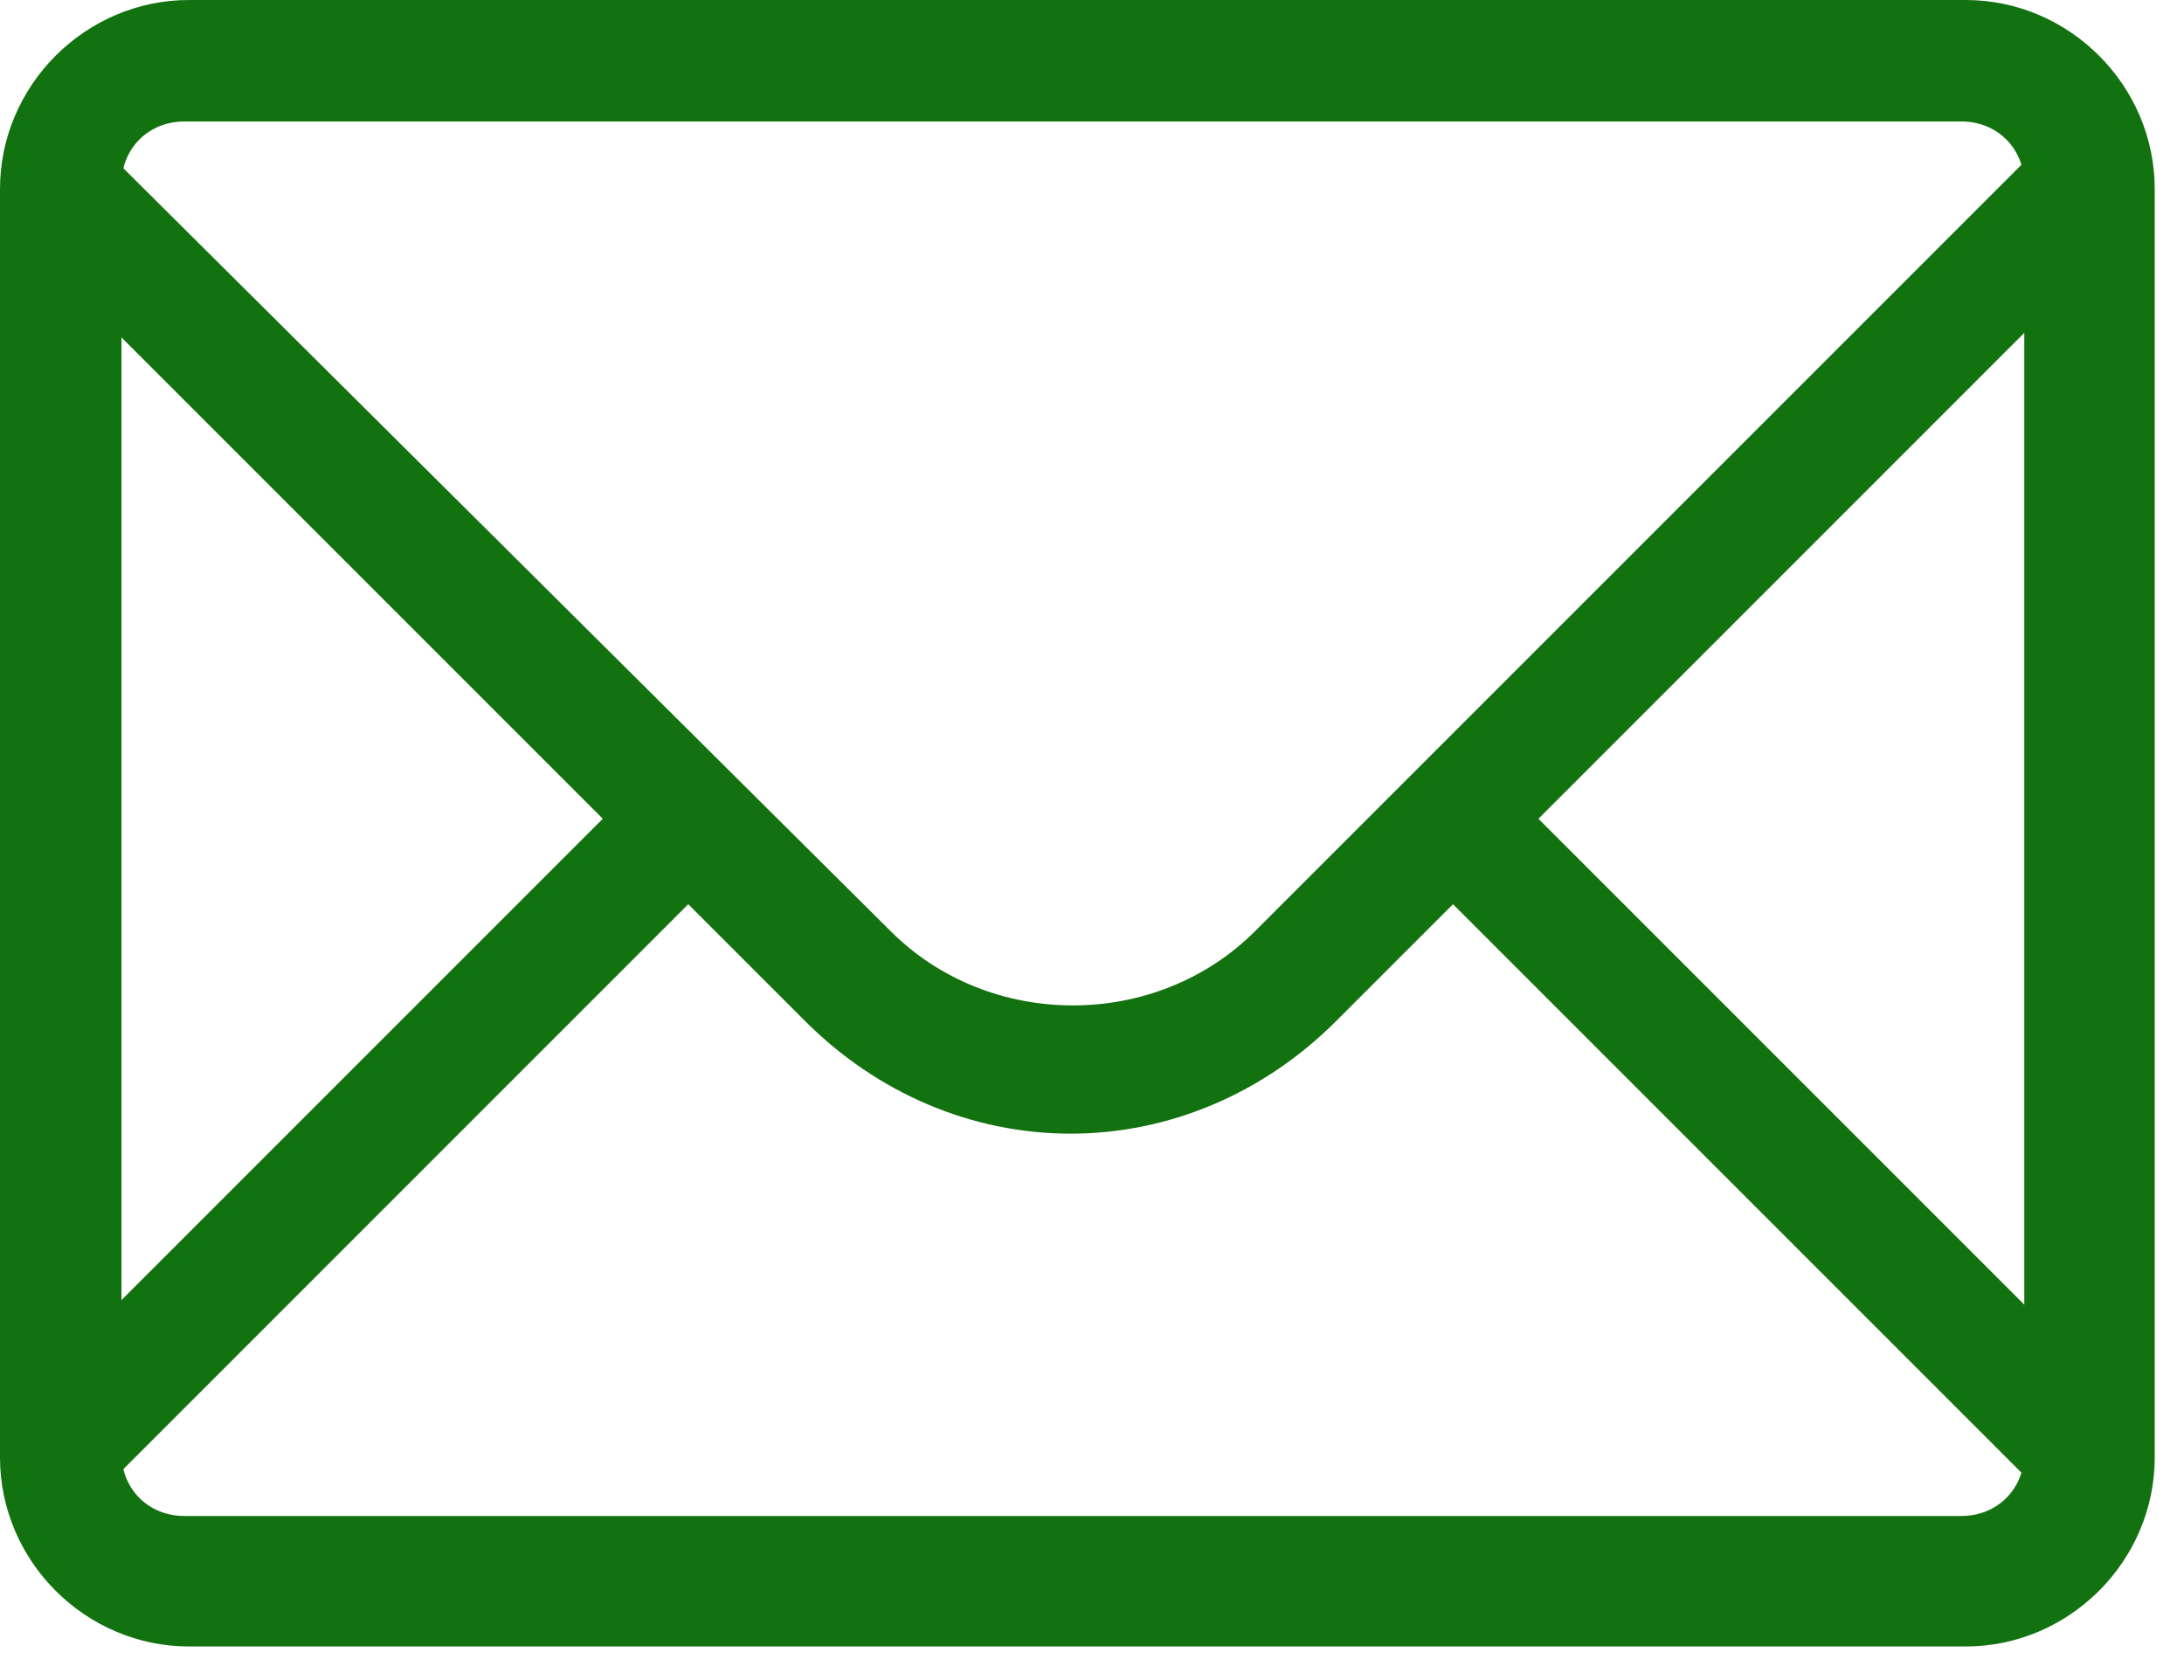 <svg width="39" height="30" viewBox="0 0 39 30" fill="none" xmlns="http://www.w3.org/2000/svg">
<g id="Group">
<path id="Vector" d="M38.075 4.016L36.549 2.49L22.411 16.628C20.644 18.395 17.672 18.395 15.905 16.628L1.767 2.571L0.241 4.097L10.764 14.62L0.241 25.143L1.767 26.669L12.29 16.146L14.379 18.235C15.664 19.52 17.351 20.243 19.118 20.243C20.885 20.243 22.572 19.52 23.857 18.235L25.946 16.146L36.469 26.669L37.995 25.143L27.472 14.62L38.075 4.016Z" fill="#137210"/>
<path id="Vector_2" d="M35.103 29.4H3.374C1.526 29.4 0 27.874 0 26.026V3.374C0 1.526 1.526 0 3.374 0H35.103C36.951 0 38.477 1.526 38.477 3.374V26.026C38.477 27.874 36.951 29.4 35.103 29.4ZM3.293 2.169C2.651 2.169 2.169 2.651 2.169 3.293V25.946C2.169 26.589 2.651 27.07 3.293 27.07H35.023C35.666 27.07 36.148 26.589 36.148 25.946V3.293C36.148 2.651 35.666 2.169 35.023 2.169H3.293Z" fill="#137210"/>
</g>
</svg>
